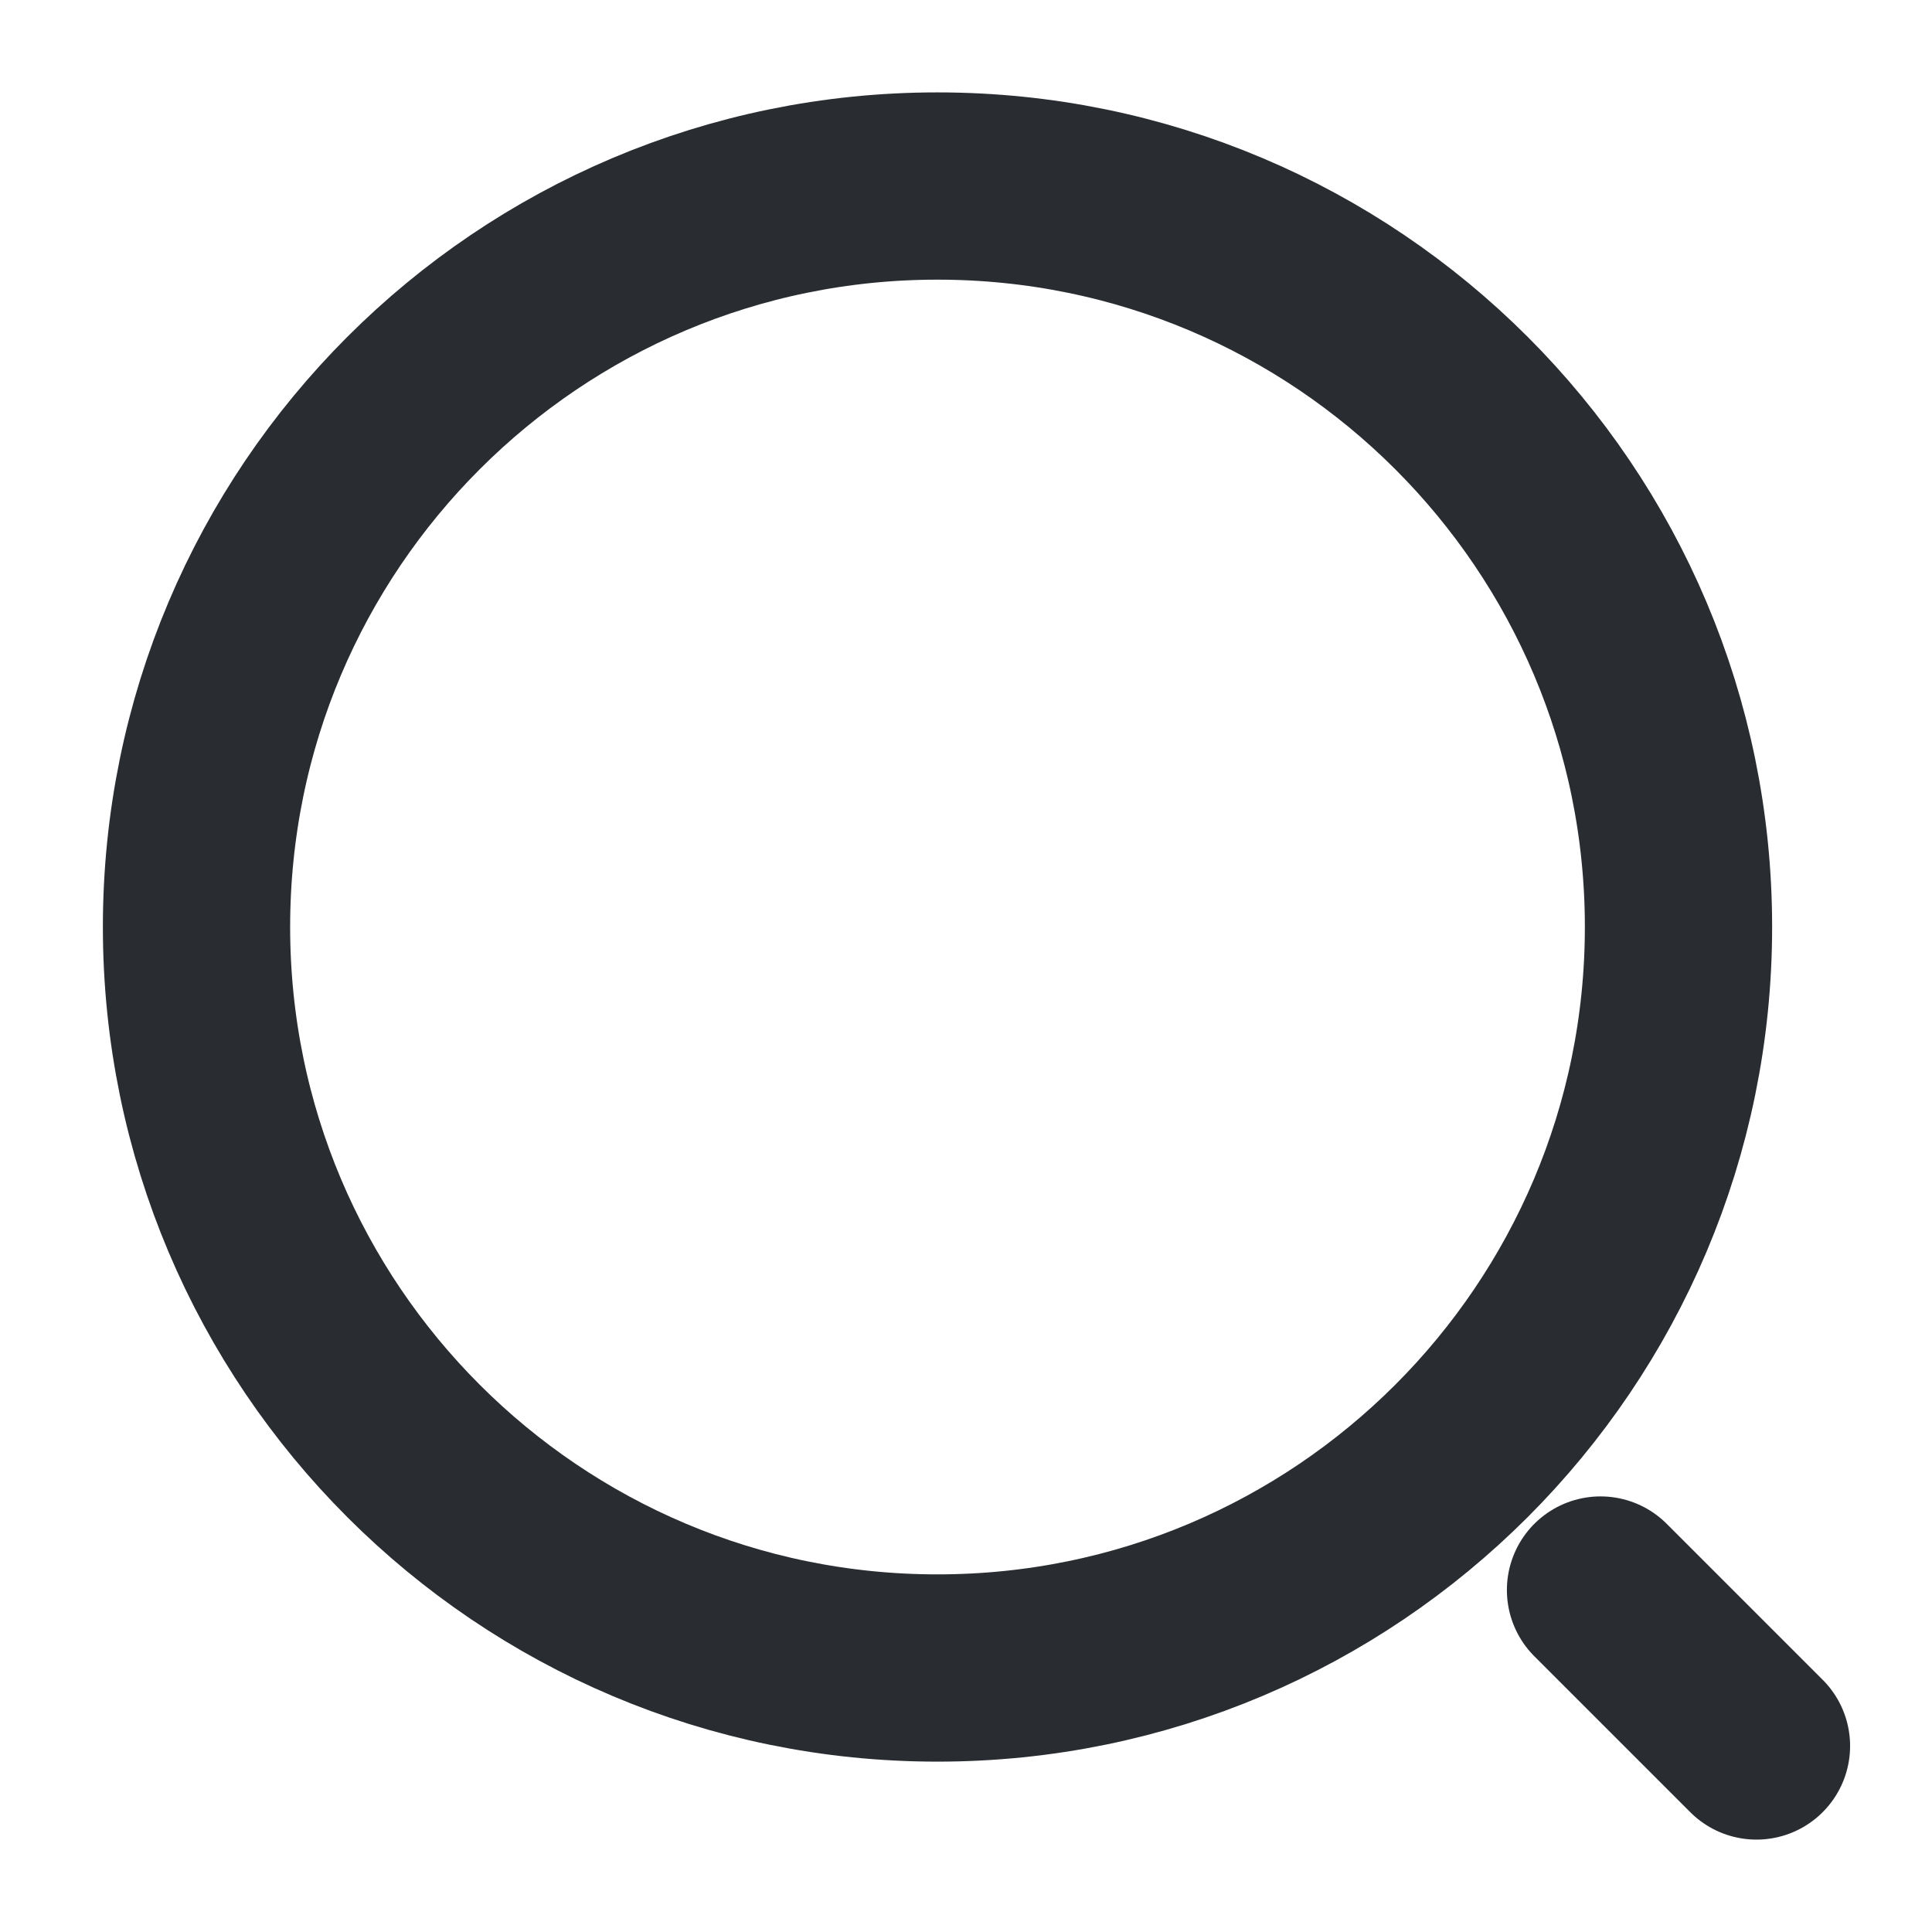<svg width="14" height="14" viewBox="0 0 14 14" fill="none" xmlns="http://www.w3.org/2000/svg">
<path d="M6.793 12.087C9.759 12.087 12.163 9.683 12.163 6.717C12.163 3.752 9.759 1.348 6.793 1.348C3.828 1.348 1.424 3.752 1.424 6.717C1.424 9.683 3.828 12.087 6.793 12.087Z" stroke="#292D32" stroke-width="1.357" stroke-linecap="round" stroke-linejoin="round"/>
<path d="M12.728 12.652L11.598 11.522" stroke="#292D32" stroke-width="1.357" stroke-linecap="round" stroke-linejoin="round"/>
</svg>
